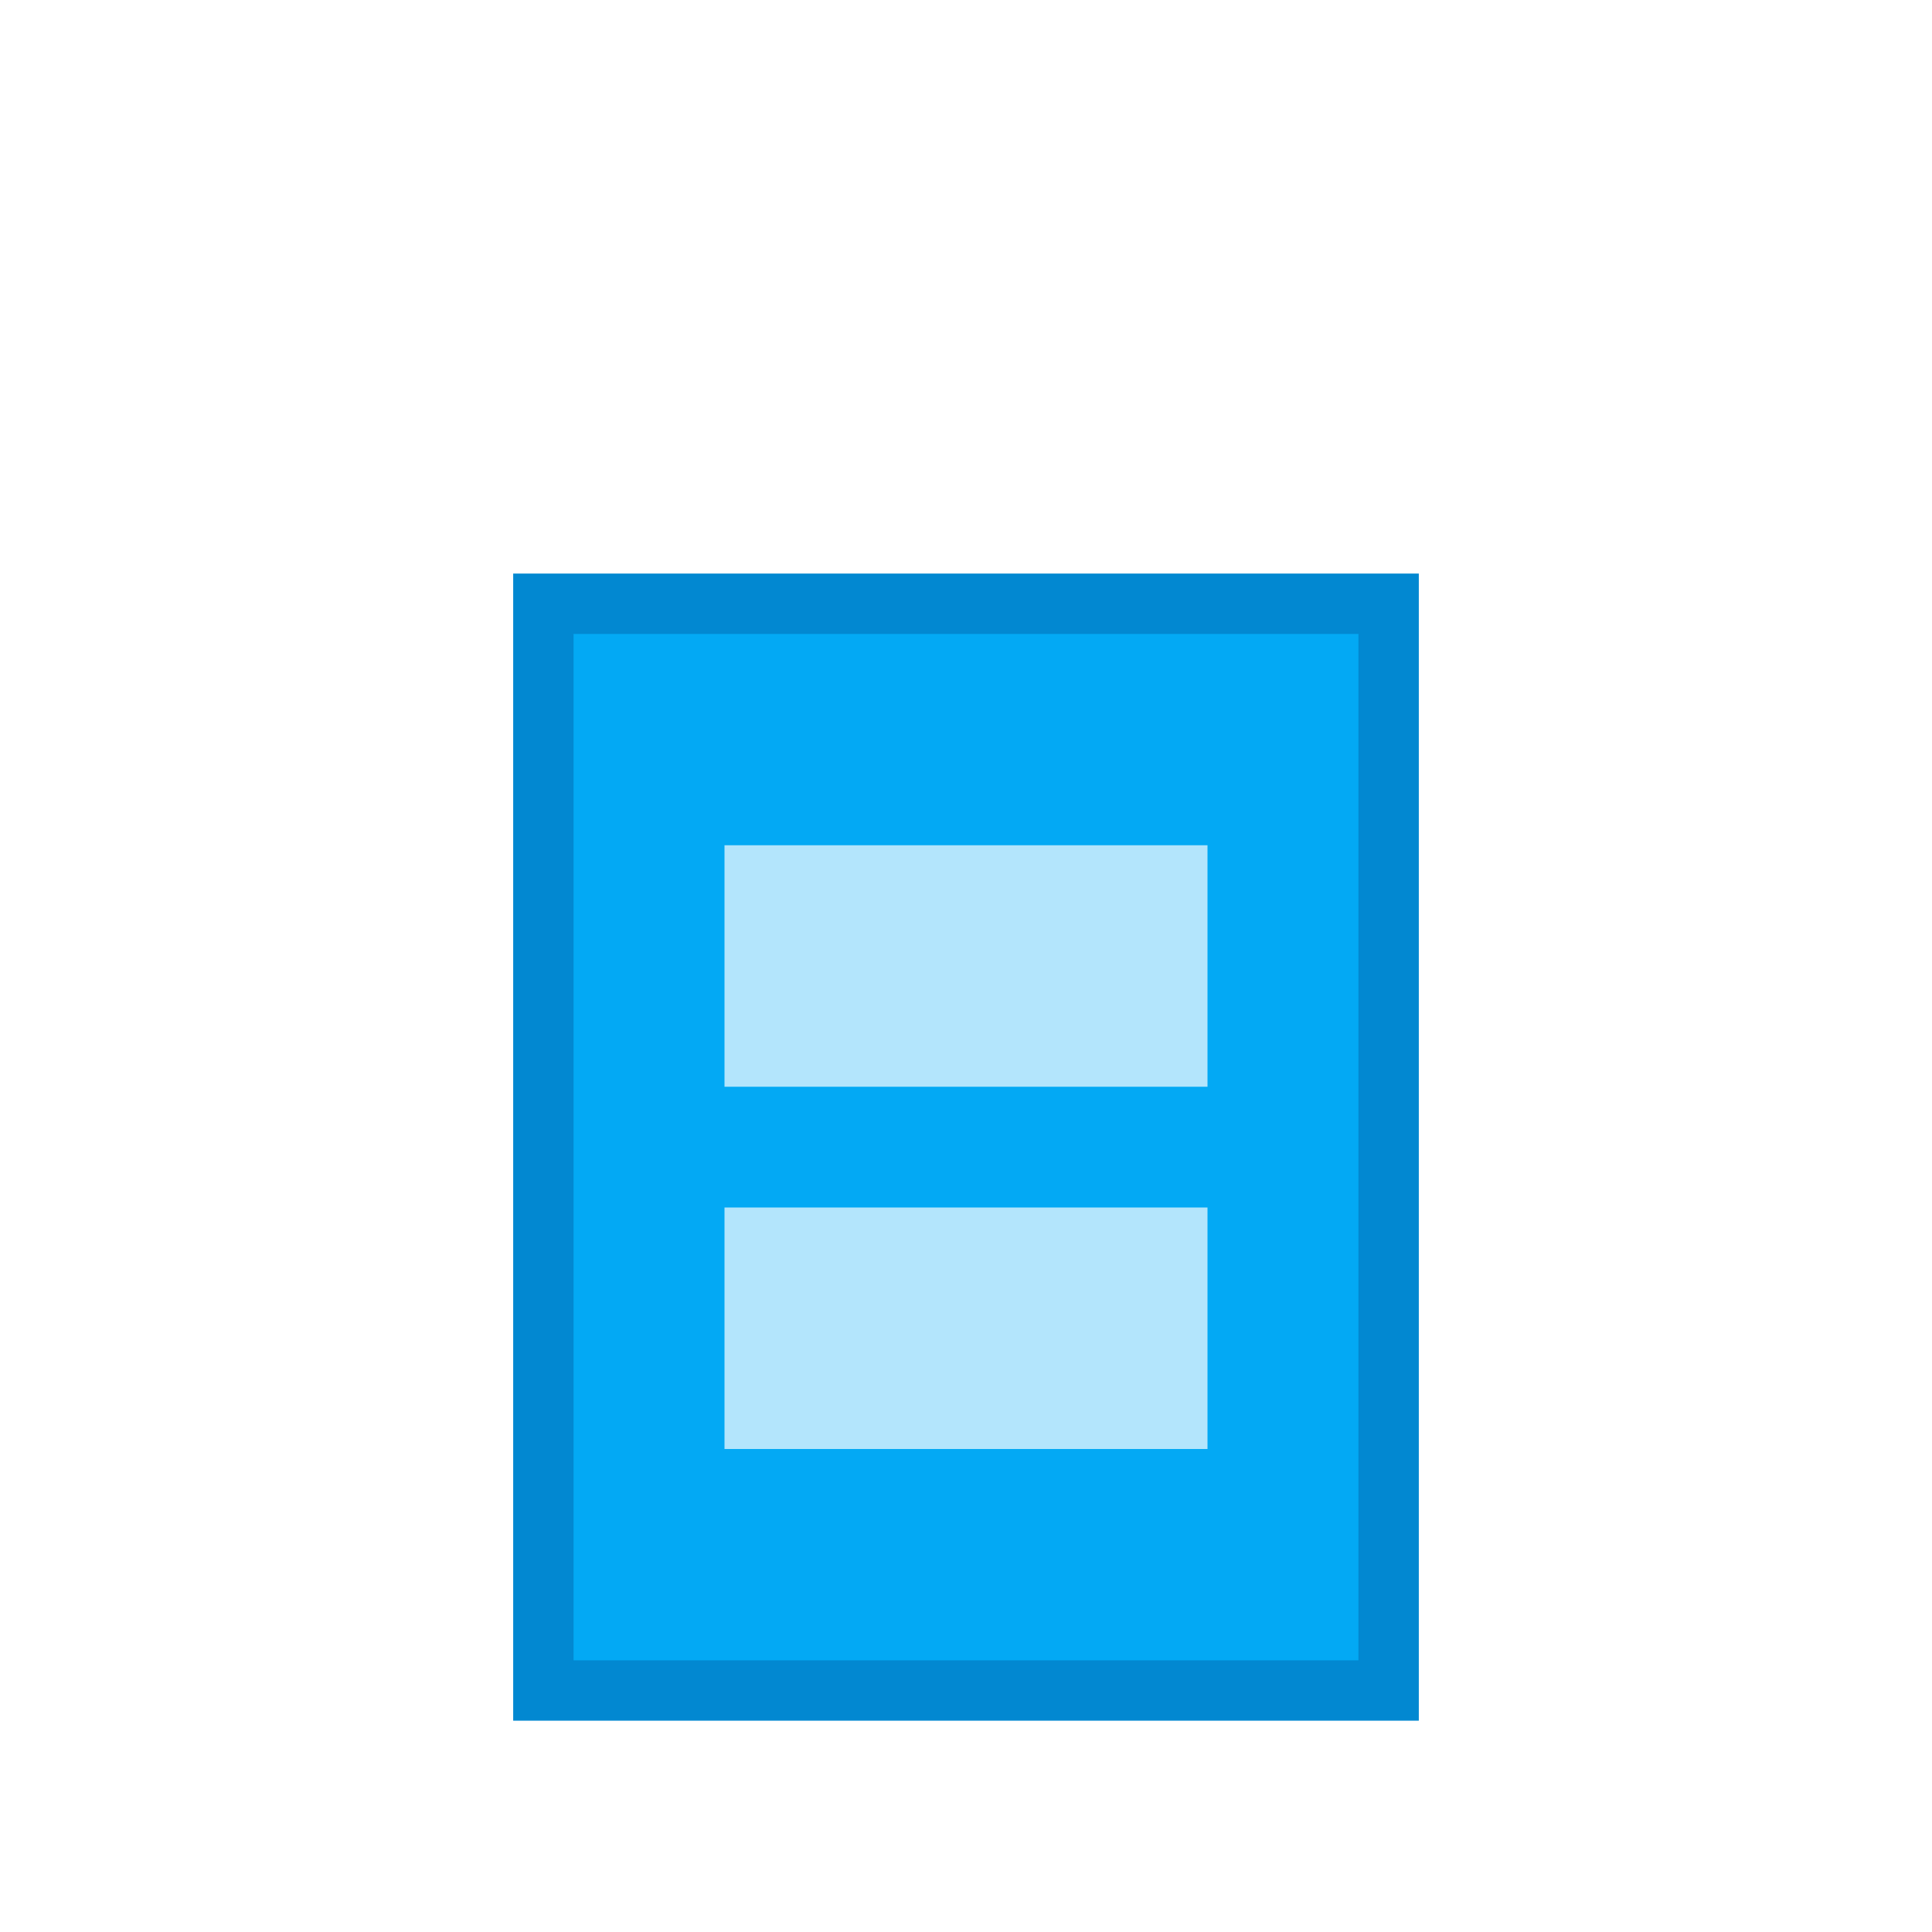 <svg width="30" height="30" viewBox="0 0 64 64" xmlns="http://www.w3.org/2000/svg">
  <rect x="18" y="20" width="28" height="36" fill="#03A9F4" stroke="#0288D1" stroke-width="2"/>
  <rect x="24" y="28" width="16" height="8" fill="#B3E5FC"/>
  <rect x="24" y="40" width="16" height="8" fill="#B3E5FC"/>
</svg>
